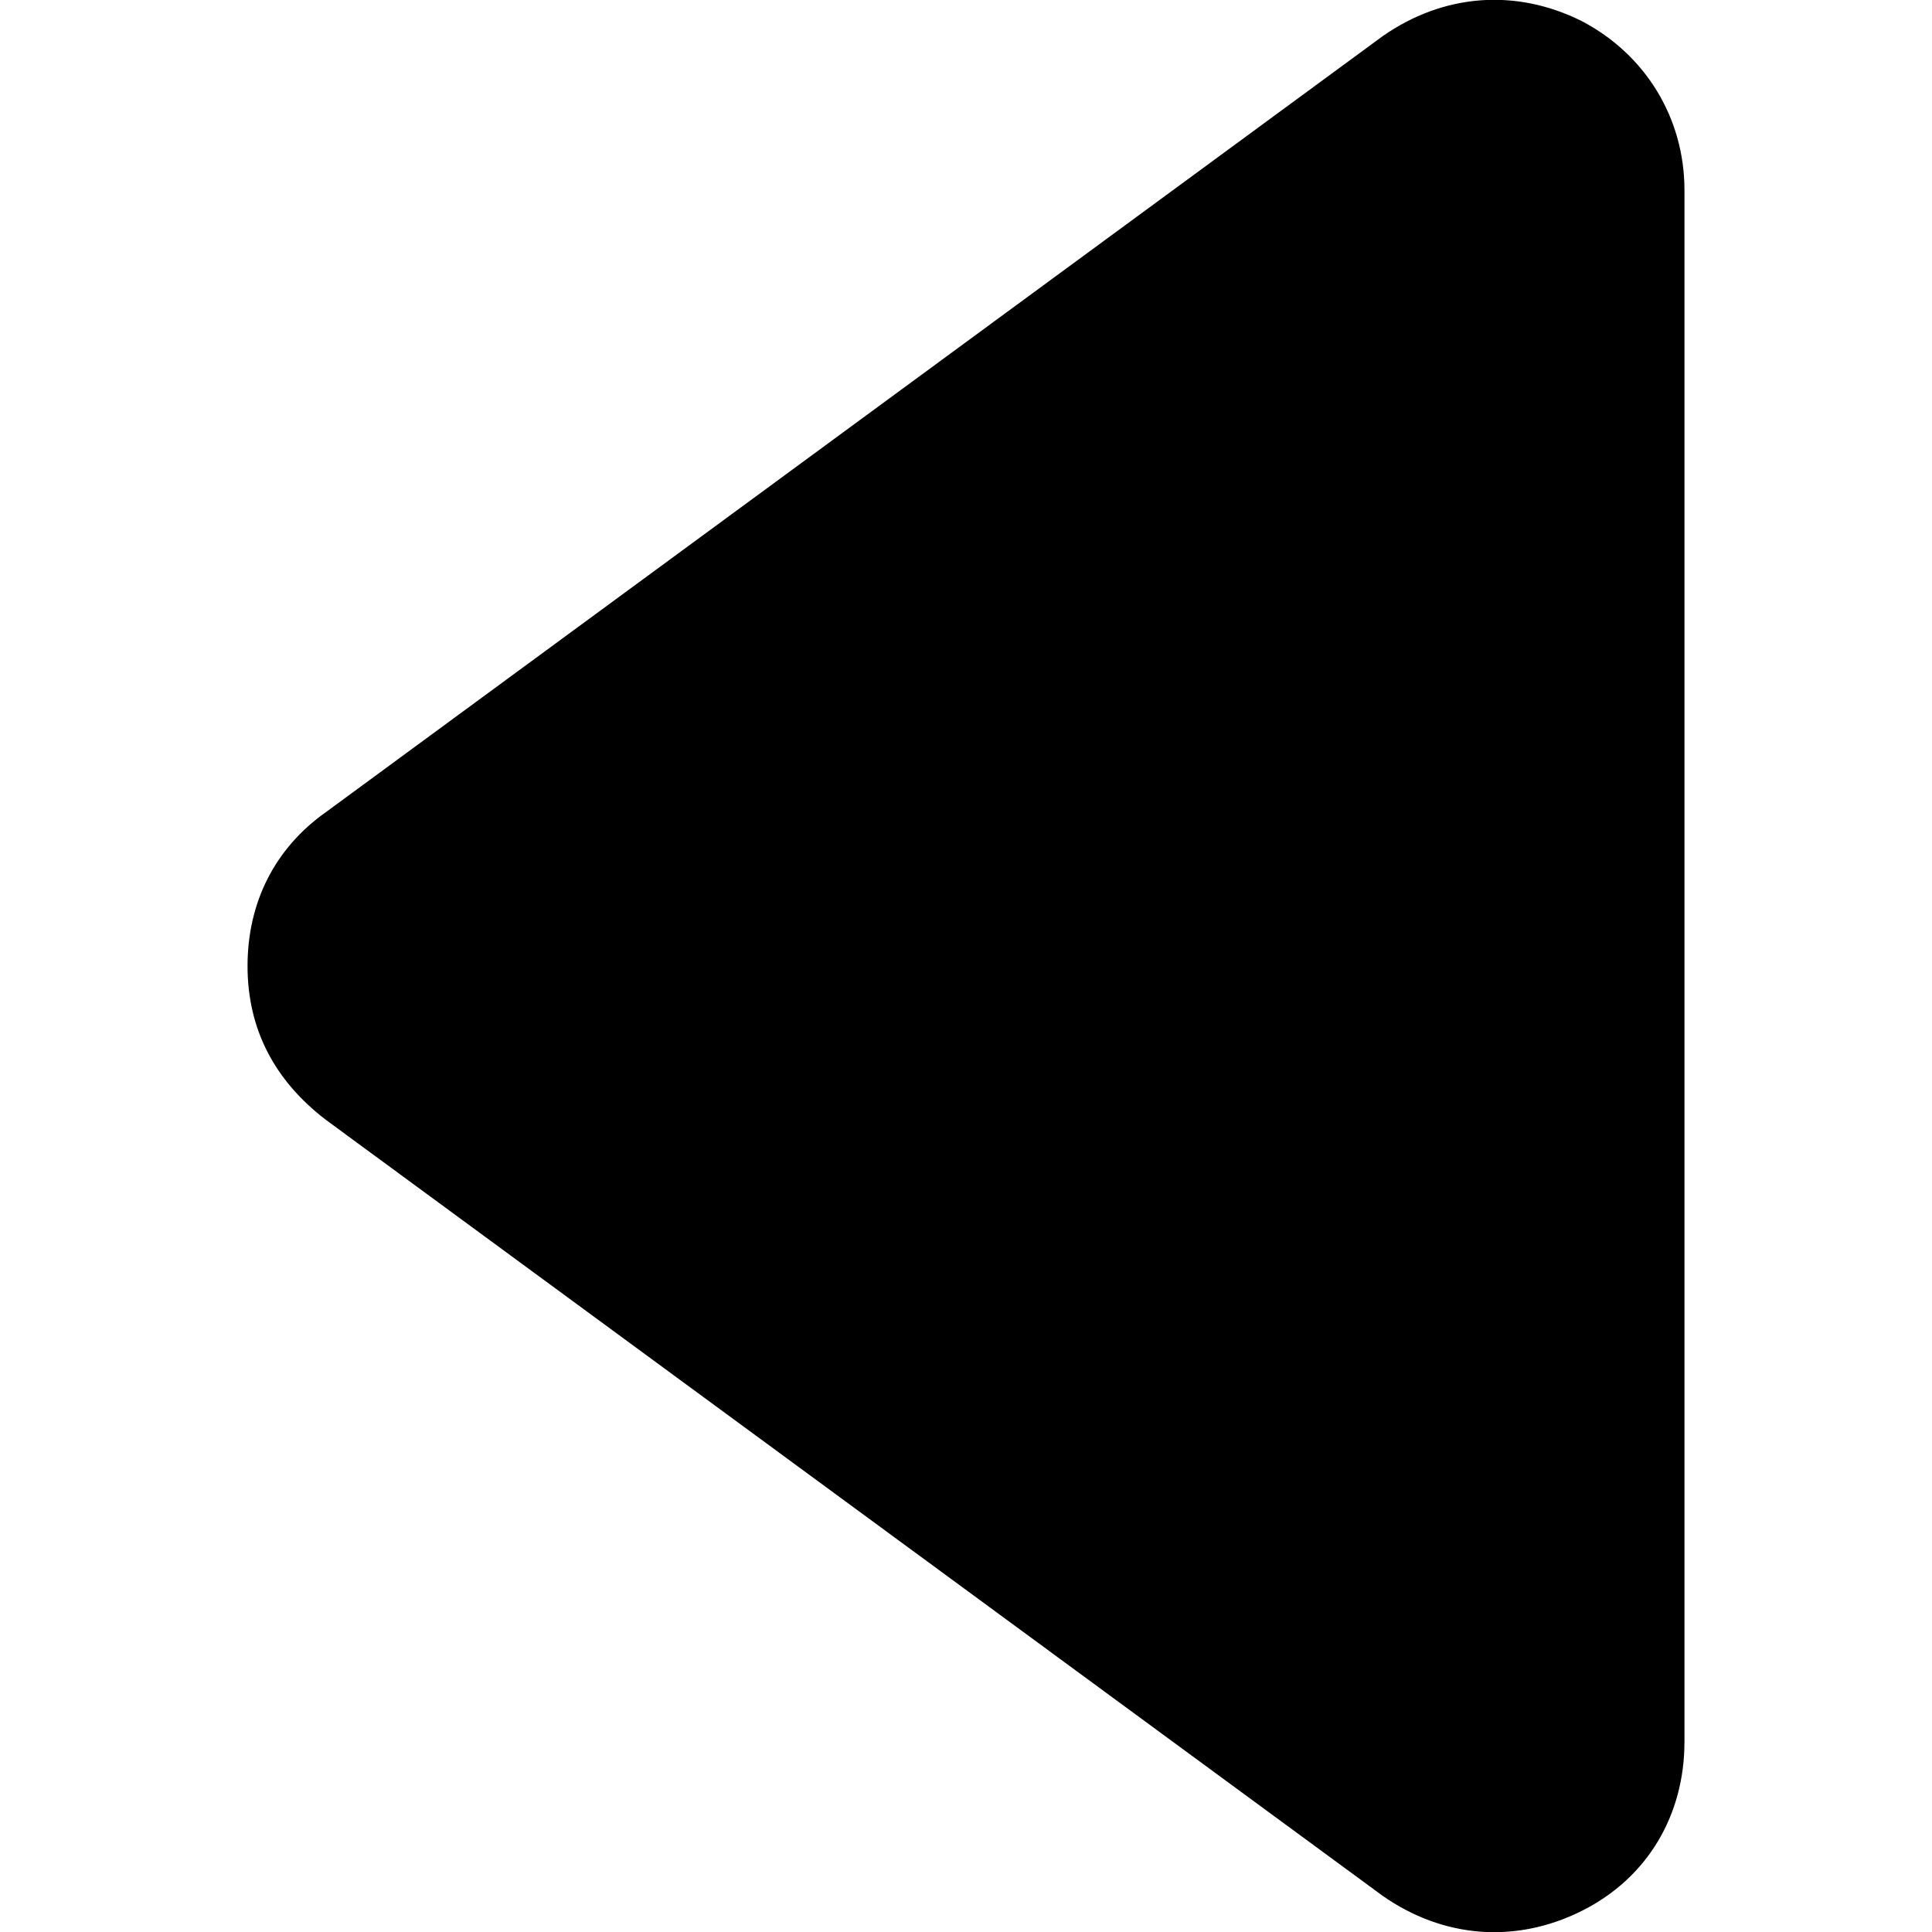 <svg id="Layer_1" xmlns="http://www.w3.org/2000/svg" viewBox="0 0 64 64"><path class="st0" d="M45.8 1.2l-35 25.7c-1.7 1.2-2.6 3-2.6 5.1 0 2.1.9 3.8 2.6 5.1l35 25.7c2 1.4 4.4 1.6 6.6.5 2.2-1.1 3.4-3.2 3.4-5.6V6.3c0-2.4-1.3-4.5-3.4-5.6-2.2-1.1-4.6-.9-6.6.5z"/></svg>